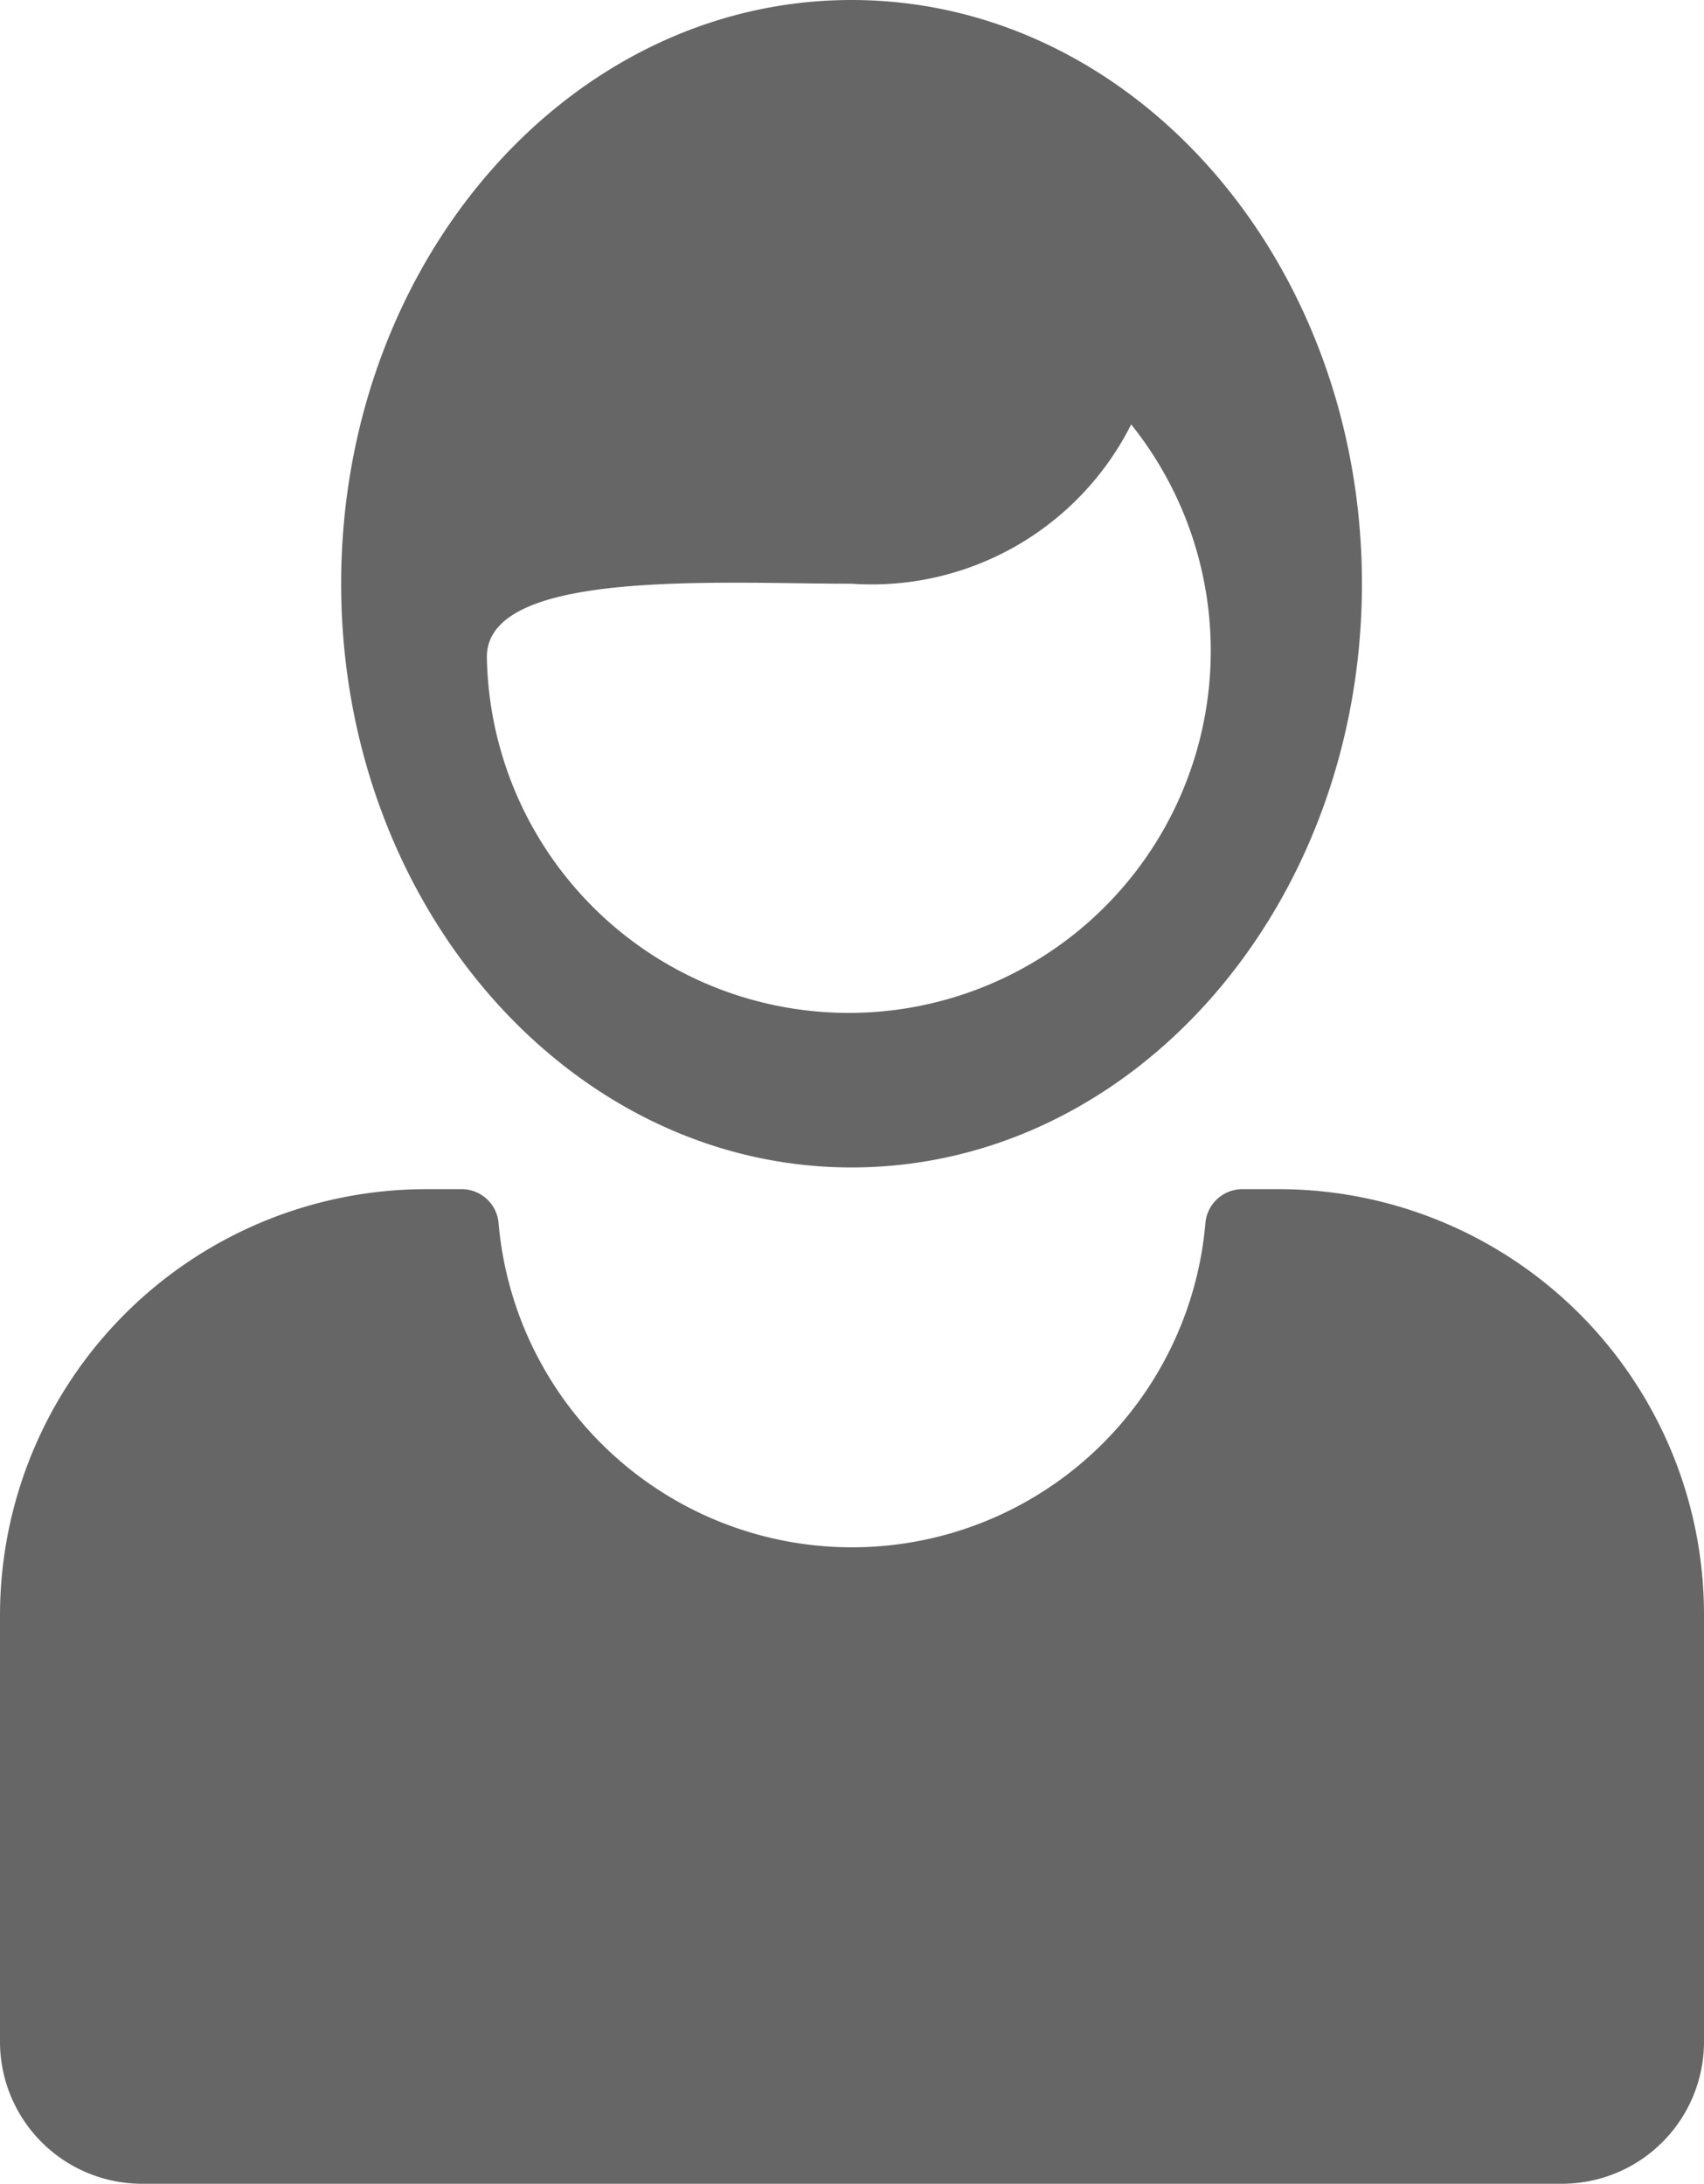 <svg xmlns="http://www.w3.org/2000/svg" viewBox="0 0 18.83 24.13"><defs><style>.cls-1{fill:#666;}</style></defs><title>资源 1</title><g id="图层_2" data-name="图层 2"><g id="Capa_1" data-name="Capa 1"><path class="cls-1" d="M0,17.85v4.71a1.57,1.57,0,0,0,1.57,1.57H17.26a1.57,1.57,0,0,0,1.57-1.57V17.85a4.7,4.7,0,0,0-4.71-4.71h-.4a.41.41,0,0,0-.4.38,3.92,3.92,0,0,1-7.81,0,.41.41,0,0,0-.4-.38h-.4A4.71,4.71,0,0,0,0,17.85Z"/><path class="cls-1" d="M9.41,12.9c3.12,0,5.64-2.89,5.64-6.45S12.53,0,9.41,0,3.77,2.89,3.77,6.45,6.3,12.9,9.41,12.9Zm0-6.45A3.21,3.21,0,0,0,12.5,4.69,4,4,0,1,1,5.38,7.26C5.38,6.28,7.94,6.45,9.41,6.45Z"/></g></g></svg>